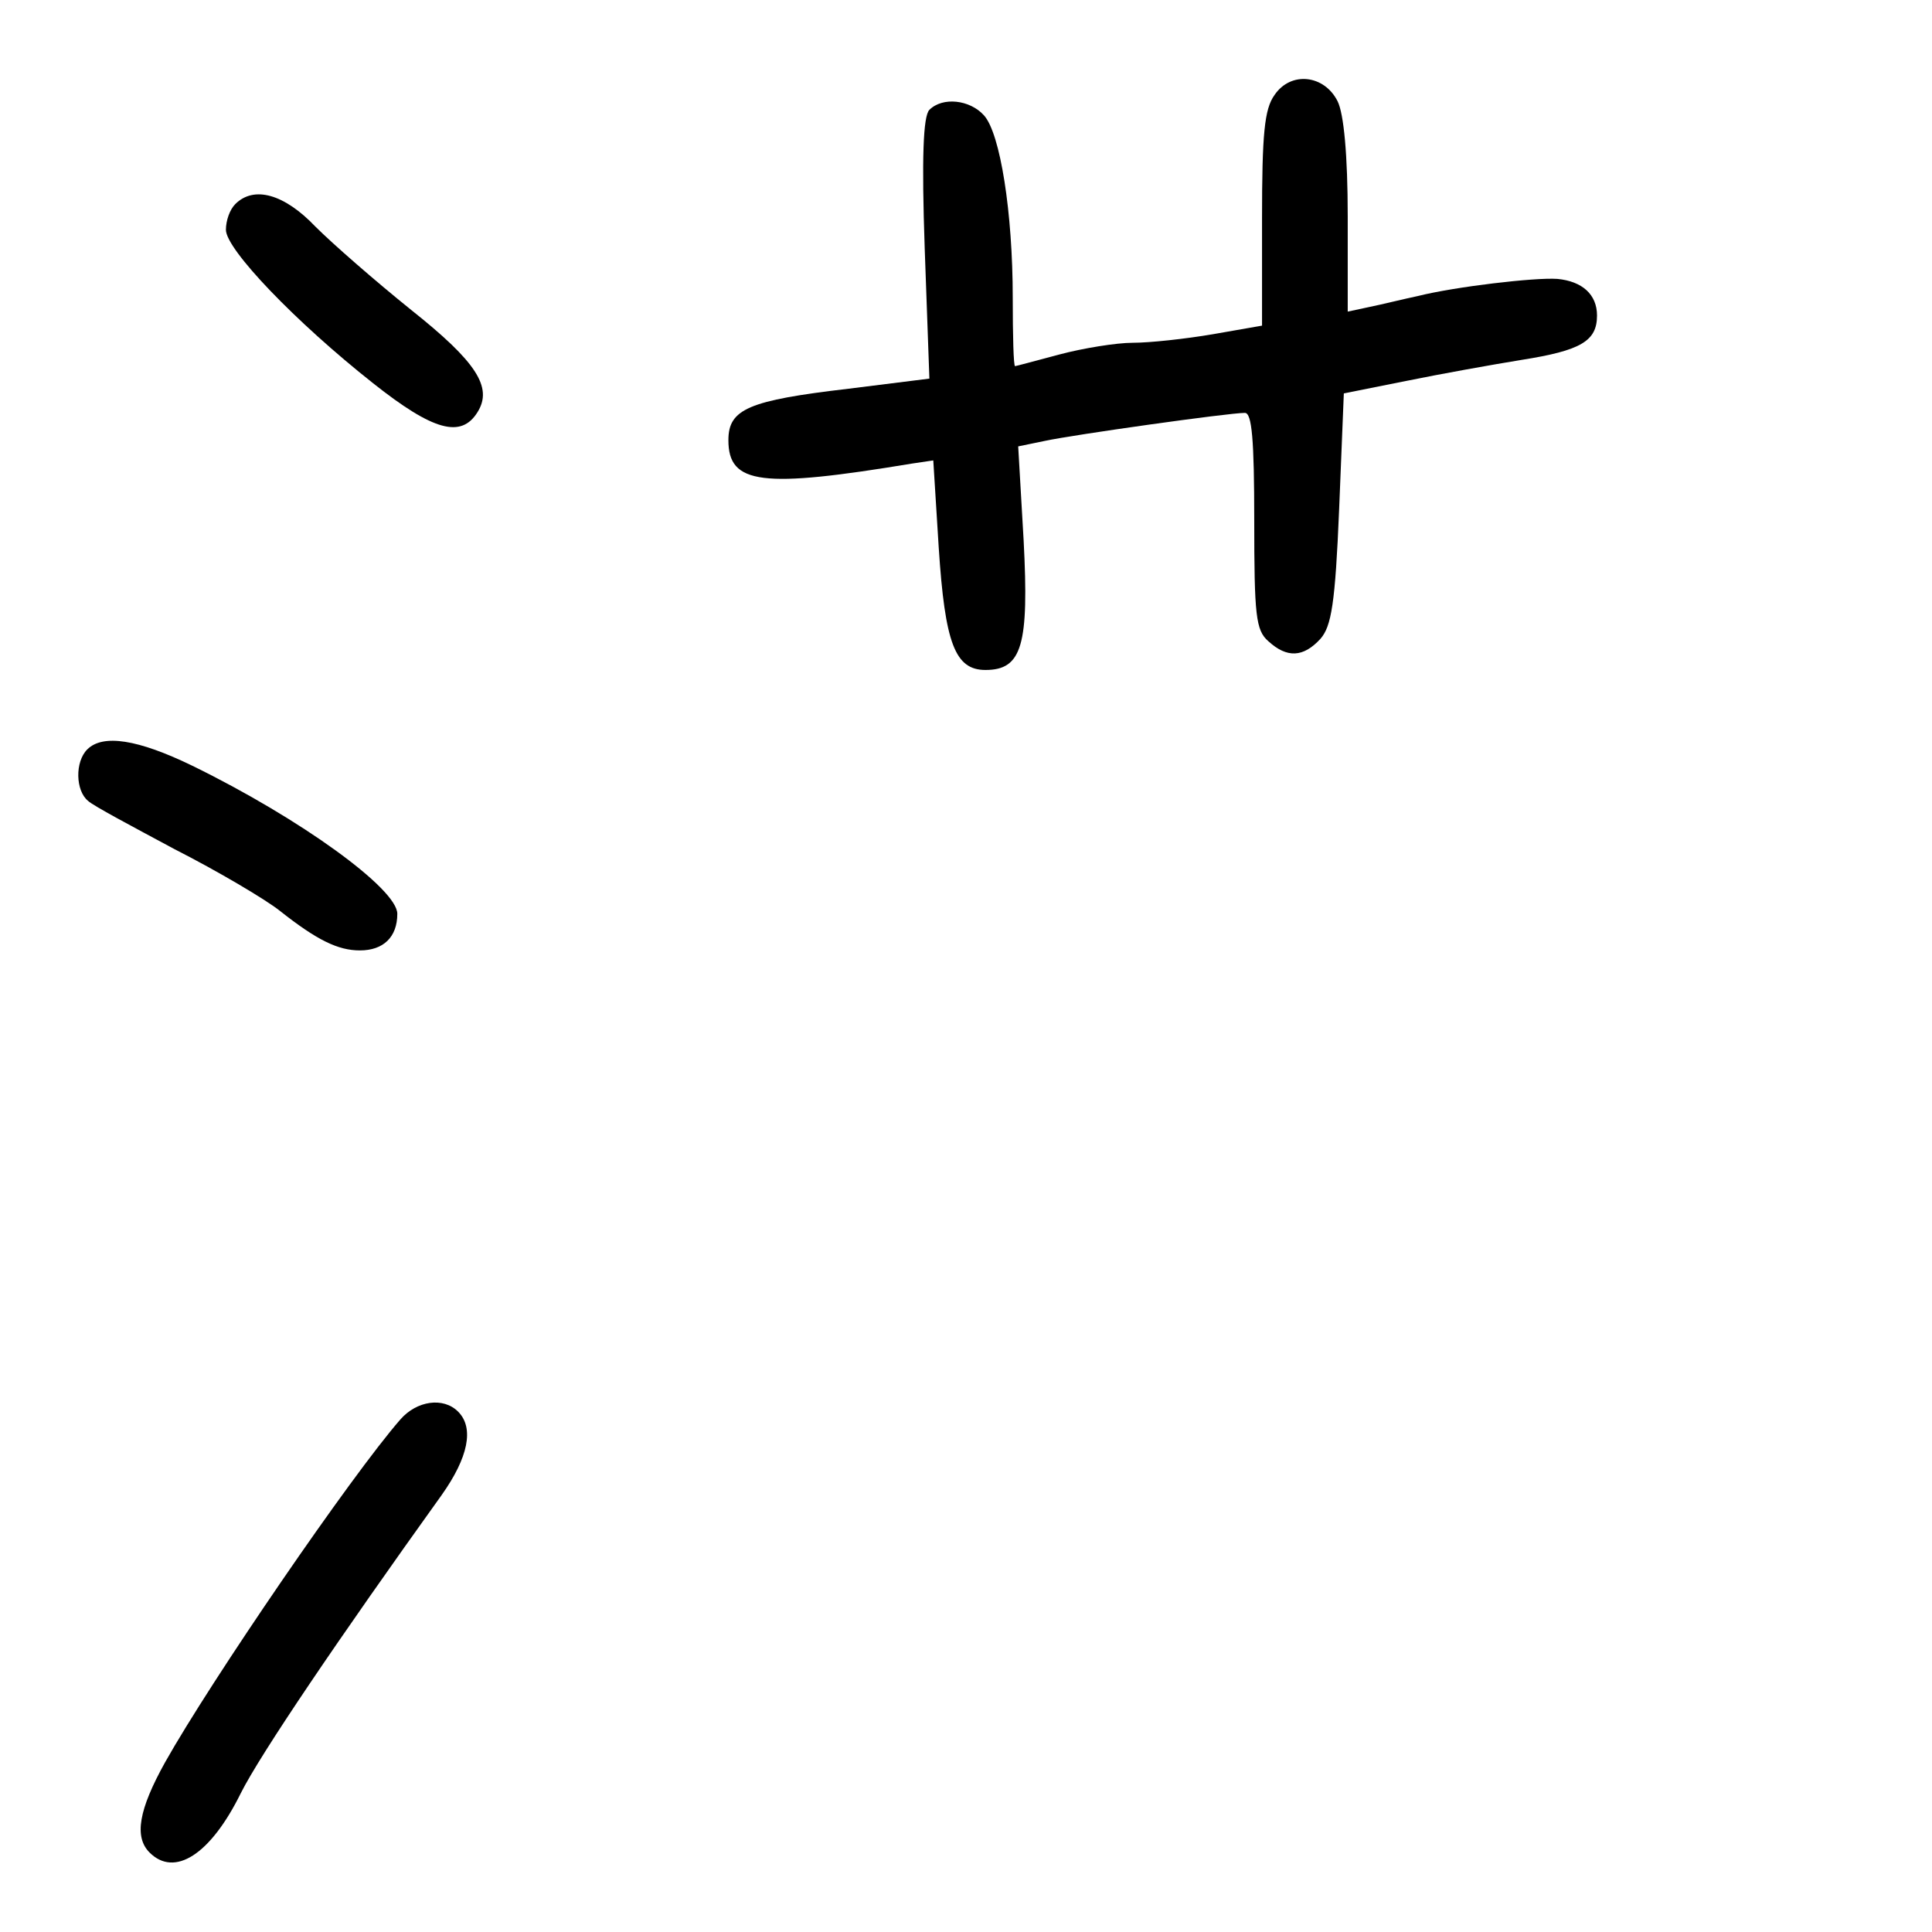<?xml version="1.0" standalone="no"?>
<!DOCTYPE svg PUBLIC "-//W3C//DTD SVG 20010904//EN"
 "http://www.w3.org/TR/2001/REC-SVG-20010904/DTD/svg10.dtd">
<svg version="1.0" xmlns="http://www.w3.org/2000/svg"
 width="248pt" height="248pt" viewBox="0 0 248 248"
 preserveAspectRatio="xMidYMid meet">
<g transform="translate(0,248) scale(0.1,-0.1)"
fill="#000000" stroke="none">
<path d="M1636 2358 c-13 -18 -16 -50 -16 -159 l0 -137 -63 -11 c-35 -6 -81
-11 -103 -11 -21 0 -64 -7 -94 -15 -30 -8 -56 -15 -57 -15 -2 0 -3 39 -3 88 0
109 -16 211 -37 234 -18 20 -53 24 -70 7 -8 -8 -10 -62 -6 -178 l6 -167 -104
-13 c-128 -15 -154 -26 -154 -66 0 -57 43 -62 236 -30 l27 4 7 -112 c8 -123
21 -157 60 -157 47 0 56 32 49 166 l-7 121 34 7 c37 8 236 36 257 36 9 0 12
-34 12 -138 0 -122 2 -141 18 -155 24 -22 45 -21 67 3 14 16 19 45 24 167 l6
148 80 16 c44 9 111 21 148 27 76 12 97 24 97 57 0 27 -19 44 -51 47 -29 2
-131 -10 -179 -22 -19 -4 -47 -11 -62 -14 l-28 -6 0 122 c0 79 -5 132 -13 148
-17 34 -60 39 -81 8z"/>
<path d="M302 2218 c-7 -7 -12 -21 -12 -33 0 -25 89 -118 189 -197 77 -61 113
-71 134 -37 20 32 -2 65 -85 131 -46 37 -101 85 -123 107 -40 42 -79 53 -103
29z"/>
<path d="M112 1518 c-16 -16 -15 -53 1 -66 6 -6 57 -33 111 -62 55 -28 116
-64 135 -79 48 -38 75 -51 103 -51 30 0 48 17 48 47 0 32 -124 122 -263 190
-70 34 -115 41 -135 21z"/>
<path d="M514 658 c-63 -72 -243 -335 -302 -440 -34 -61 -40 -96 -20 -116 32
-32 78 -3 117 76 25 50 126 199 258 383 34 48 42 86 21 107 -19 19 -53 14 -74
-10z"/>
</g>
</svg>
